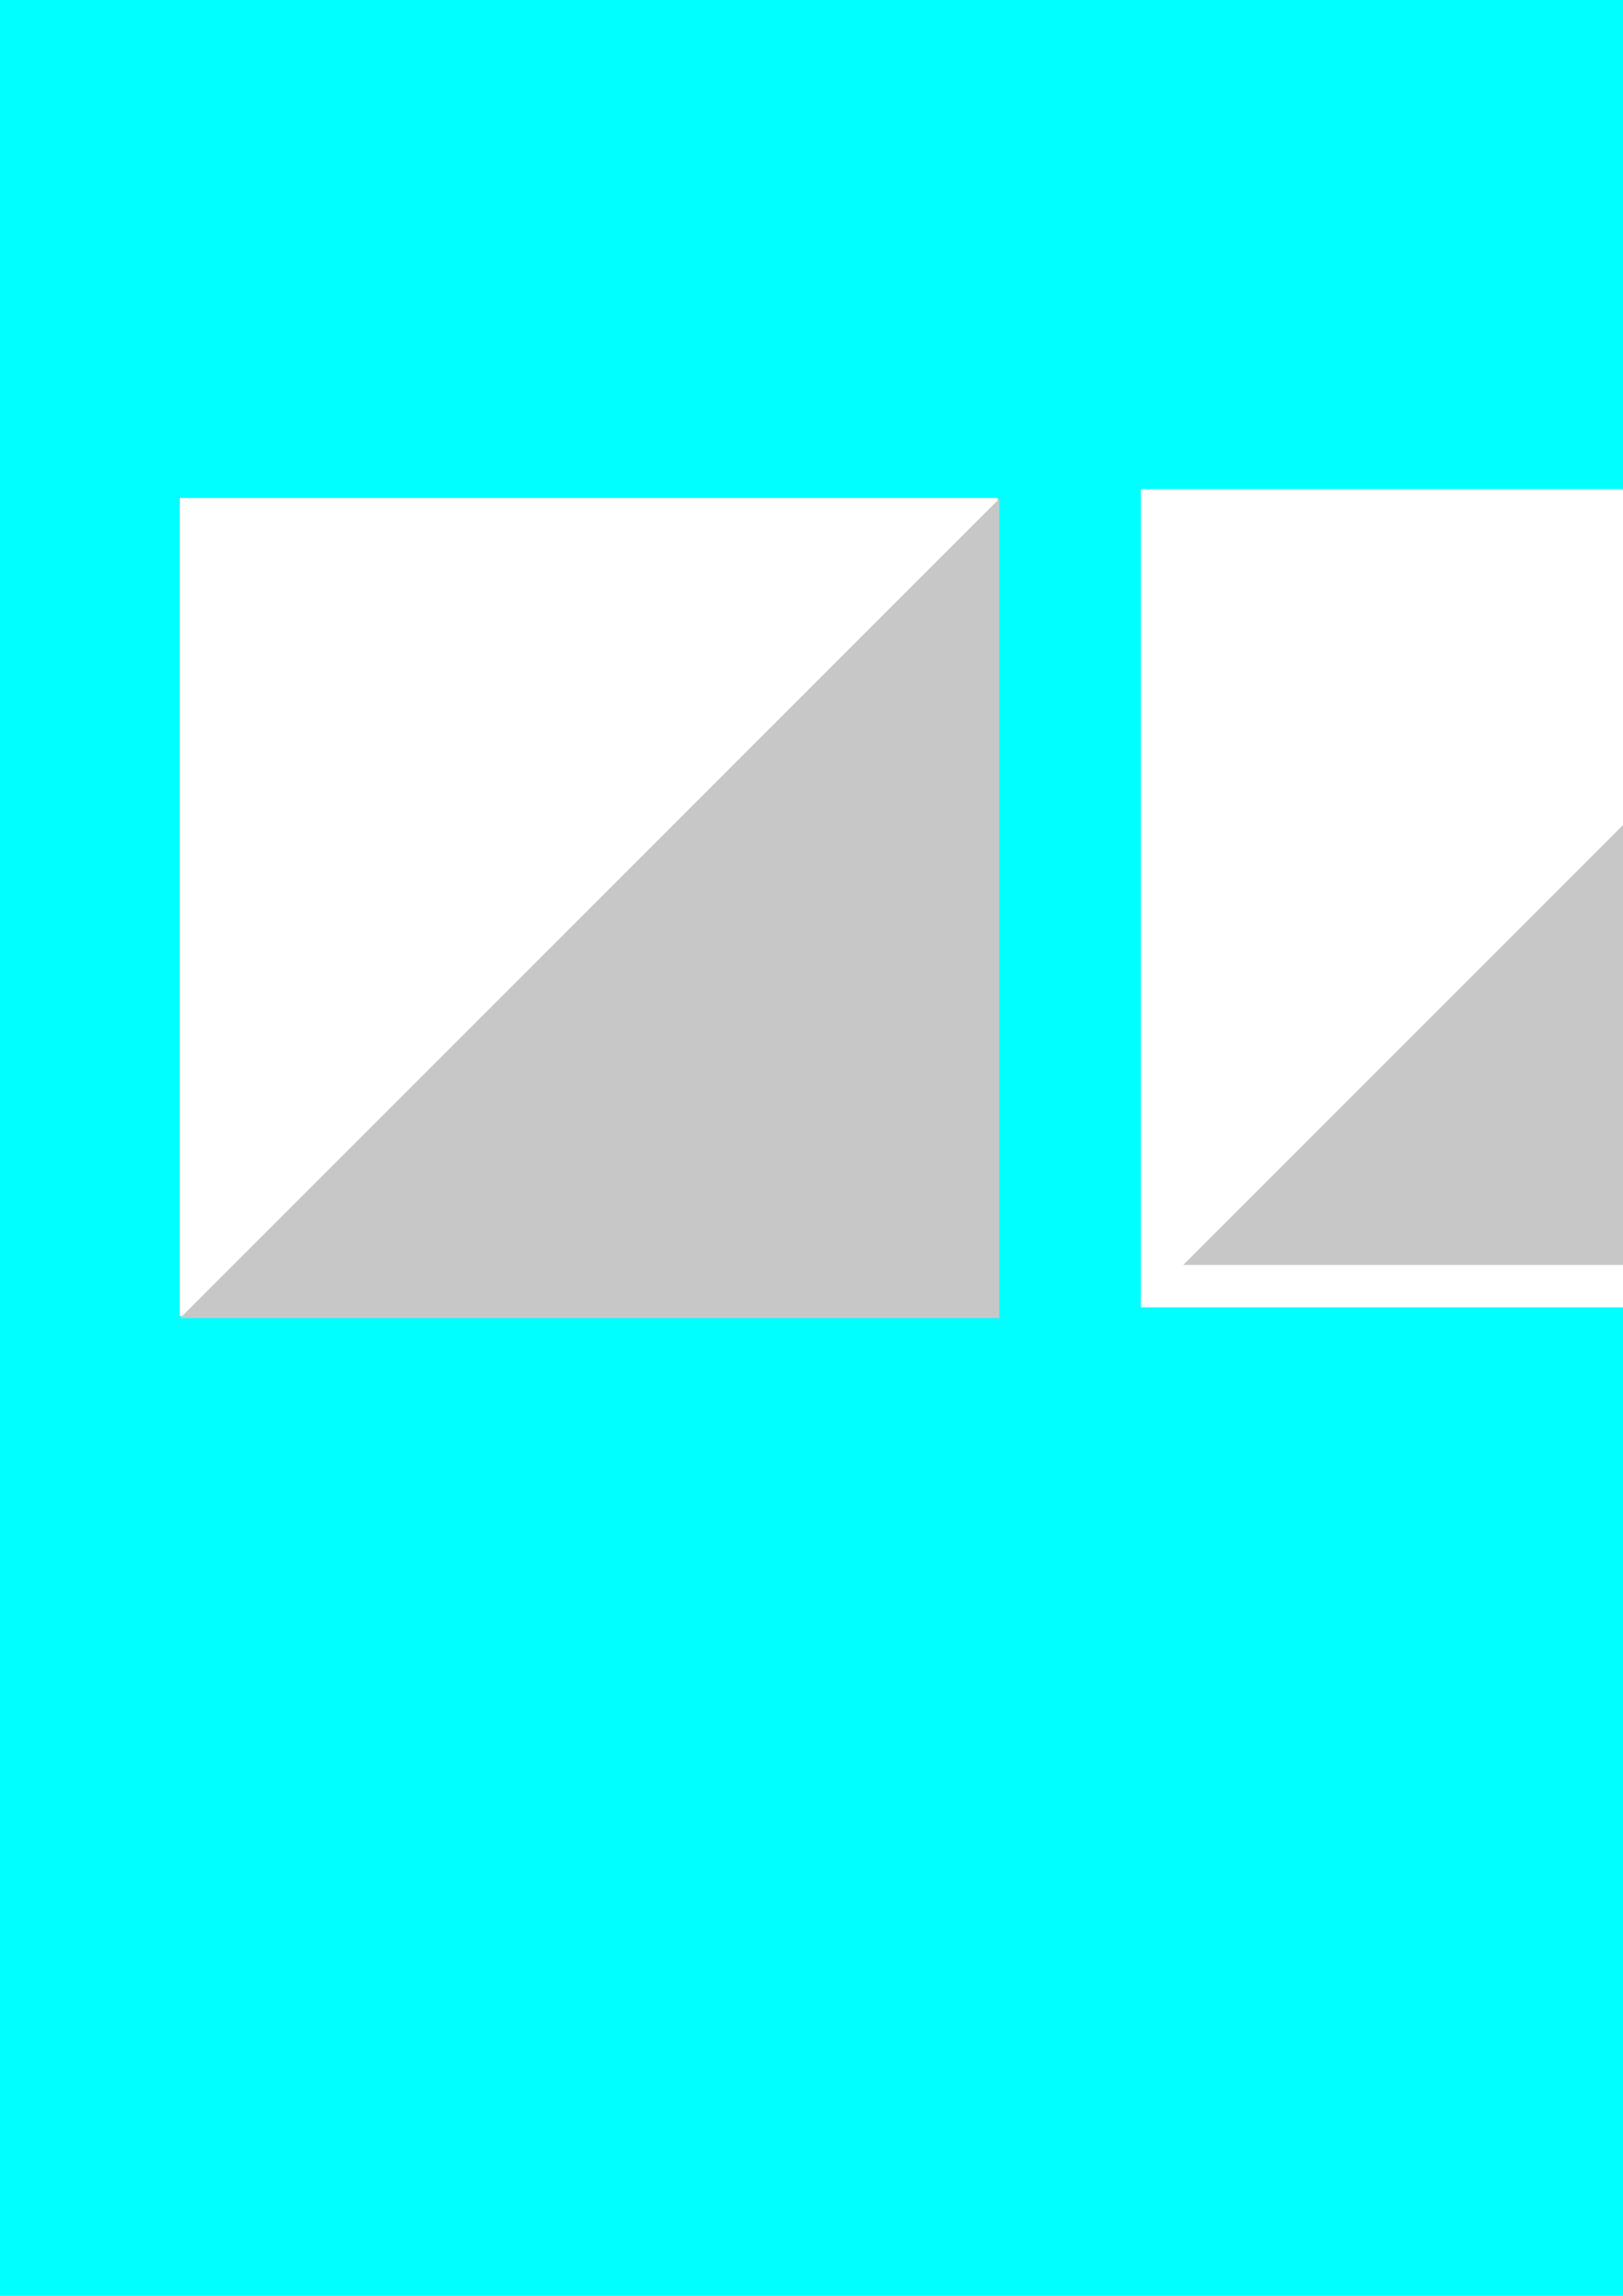 <?xml version="1.0" encoding="UTF-8" standalone="no"?>
<!-- Created with Inkscape (http://www.inkscape.org/) -->

<svg
   xmlns:dc="http://purl.org/dc/elements/1.1/"
   xmlns:cc="http://creativecommons.org/ns#"
   xmlns:rdf="http://www.w3.org/1999/02/22-rdf-syntax-ns#"
   xmlns:svg="http://www.w3.org/2000/svg"
   xmlns="http://www.w3.org/2000/svg"
   xmlns:sodipodi="http://sodipodi.sourceforge.net/DTD/sodipodi-0.dtd"
   xmlns:inkscape="http://www.inkscape.org/namespaces/inkscape"
   width="210mm"
   height="297mm"
   viewBox="0 0 210 297"
   version="1.1"
   id="svg8"
   inkscape:version="0.92.3 (2405546, 2018-03-11)"
   sodipodi:docname="indestructible_cubes_sandbox.svg">
  <defs
     id="defs2" />
  <sodipodi:namedview
     id="base"
     pagecolor="#ffffff"
     bordercolor="#666666"
     borderopacity="1.0"
     inkscape:pageopacity="0.0"
     inkscape:pageshadow="2"
     inkscape:zoom="0.7"
     inkscape:cx="710.42944"
     inkscape:cy="752.28626"
     inkscape:document-units="mm"
     inkscape:current-layer="layer1"
     showgrid="false"
     inkscape:snap-global="true"
     inkscape:snap-bbox="true"
     inkscape:bbox-paths="true"
     inkscape:snap-bbox-edge-midpoints="true"
     inkscape:bbox-nodes="true"
     inkscape:snap-bbox-midpoints="true"
     inkscape:window-width="1920"
     inkscape:window-height="1017"
     inkscape:window-x="1912"
     inkscape:window-y="-8"
     inkscape:window-maximized="1" />
  <g
     inkscape:label="Calque 1"
     inkscape:groupmode="layer"
     id="layer1">
    <rect
       style="fill:#00ffff;fill-opacity:1;stroke:none;stroke-width:0.265"
       id="rect815"
       width="348.494"
       height="348.494"
       x="-66.787"
       y="-15.896" />
    <rect
       style="fill:#ffffff;fill-opacity:1;stroke:none;stroke-width:0.265"
       id="rect817"
       width="105.833"
       height="105.833"
       x="23.261"
       y="64.422"
       inkscape:export-xdpi="96"
       inkscape:export-ydpi="96" />
    <path
       style="fill:#c7c7c7;fill-opacity:1;stroke:none;stroke-width:1"
       d="M 487.916 243.49 L 87.924 643.484 L 487.916 643.484 L 487.916 243.49 z "
       id="rect819"
       transform="scale(0.265)"
       inkscape:export-xdpi="96"
       inkscape:export-ydpi="96" />
    <rect
       y="63.288"
       x="147.615"
       height="105.833"
       width="105.833"
       id="rect825"
       style="fill:#ffffff;fill-opacity:1;stroke:none;stroke-width:0.265"
       inkscape:export-xdpi="96"
       inkscape:export-ydpi="96" />
    <path
       id="path827"
       d="M 247.968,68.77 153.098,163.641 h 94.87 z"
       style="fill:#c7c7c7;fill-opacity:1;stroke:none;stroke-width:0.237"
       inkscape:connector-curvature="0"
       inkscape:export-xdpi="96"
       inkscape:export-ydpi="96" />
  </g>
</svg>
